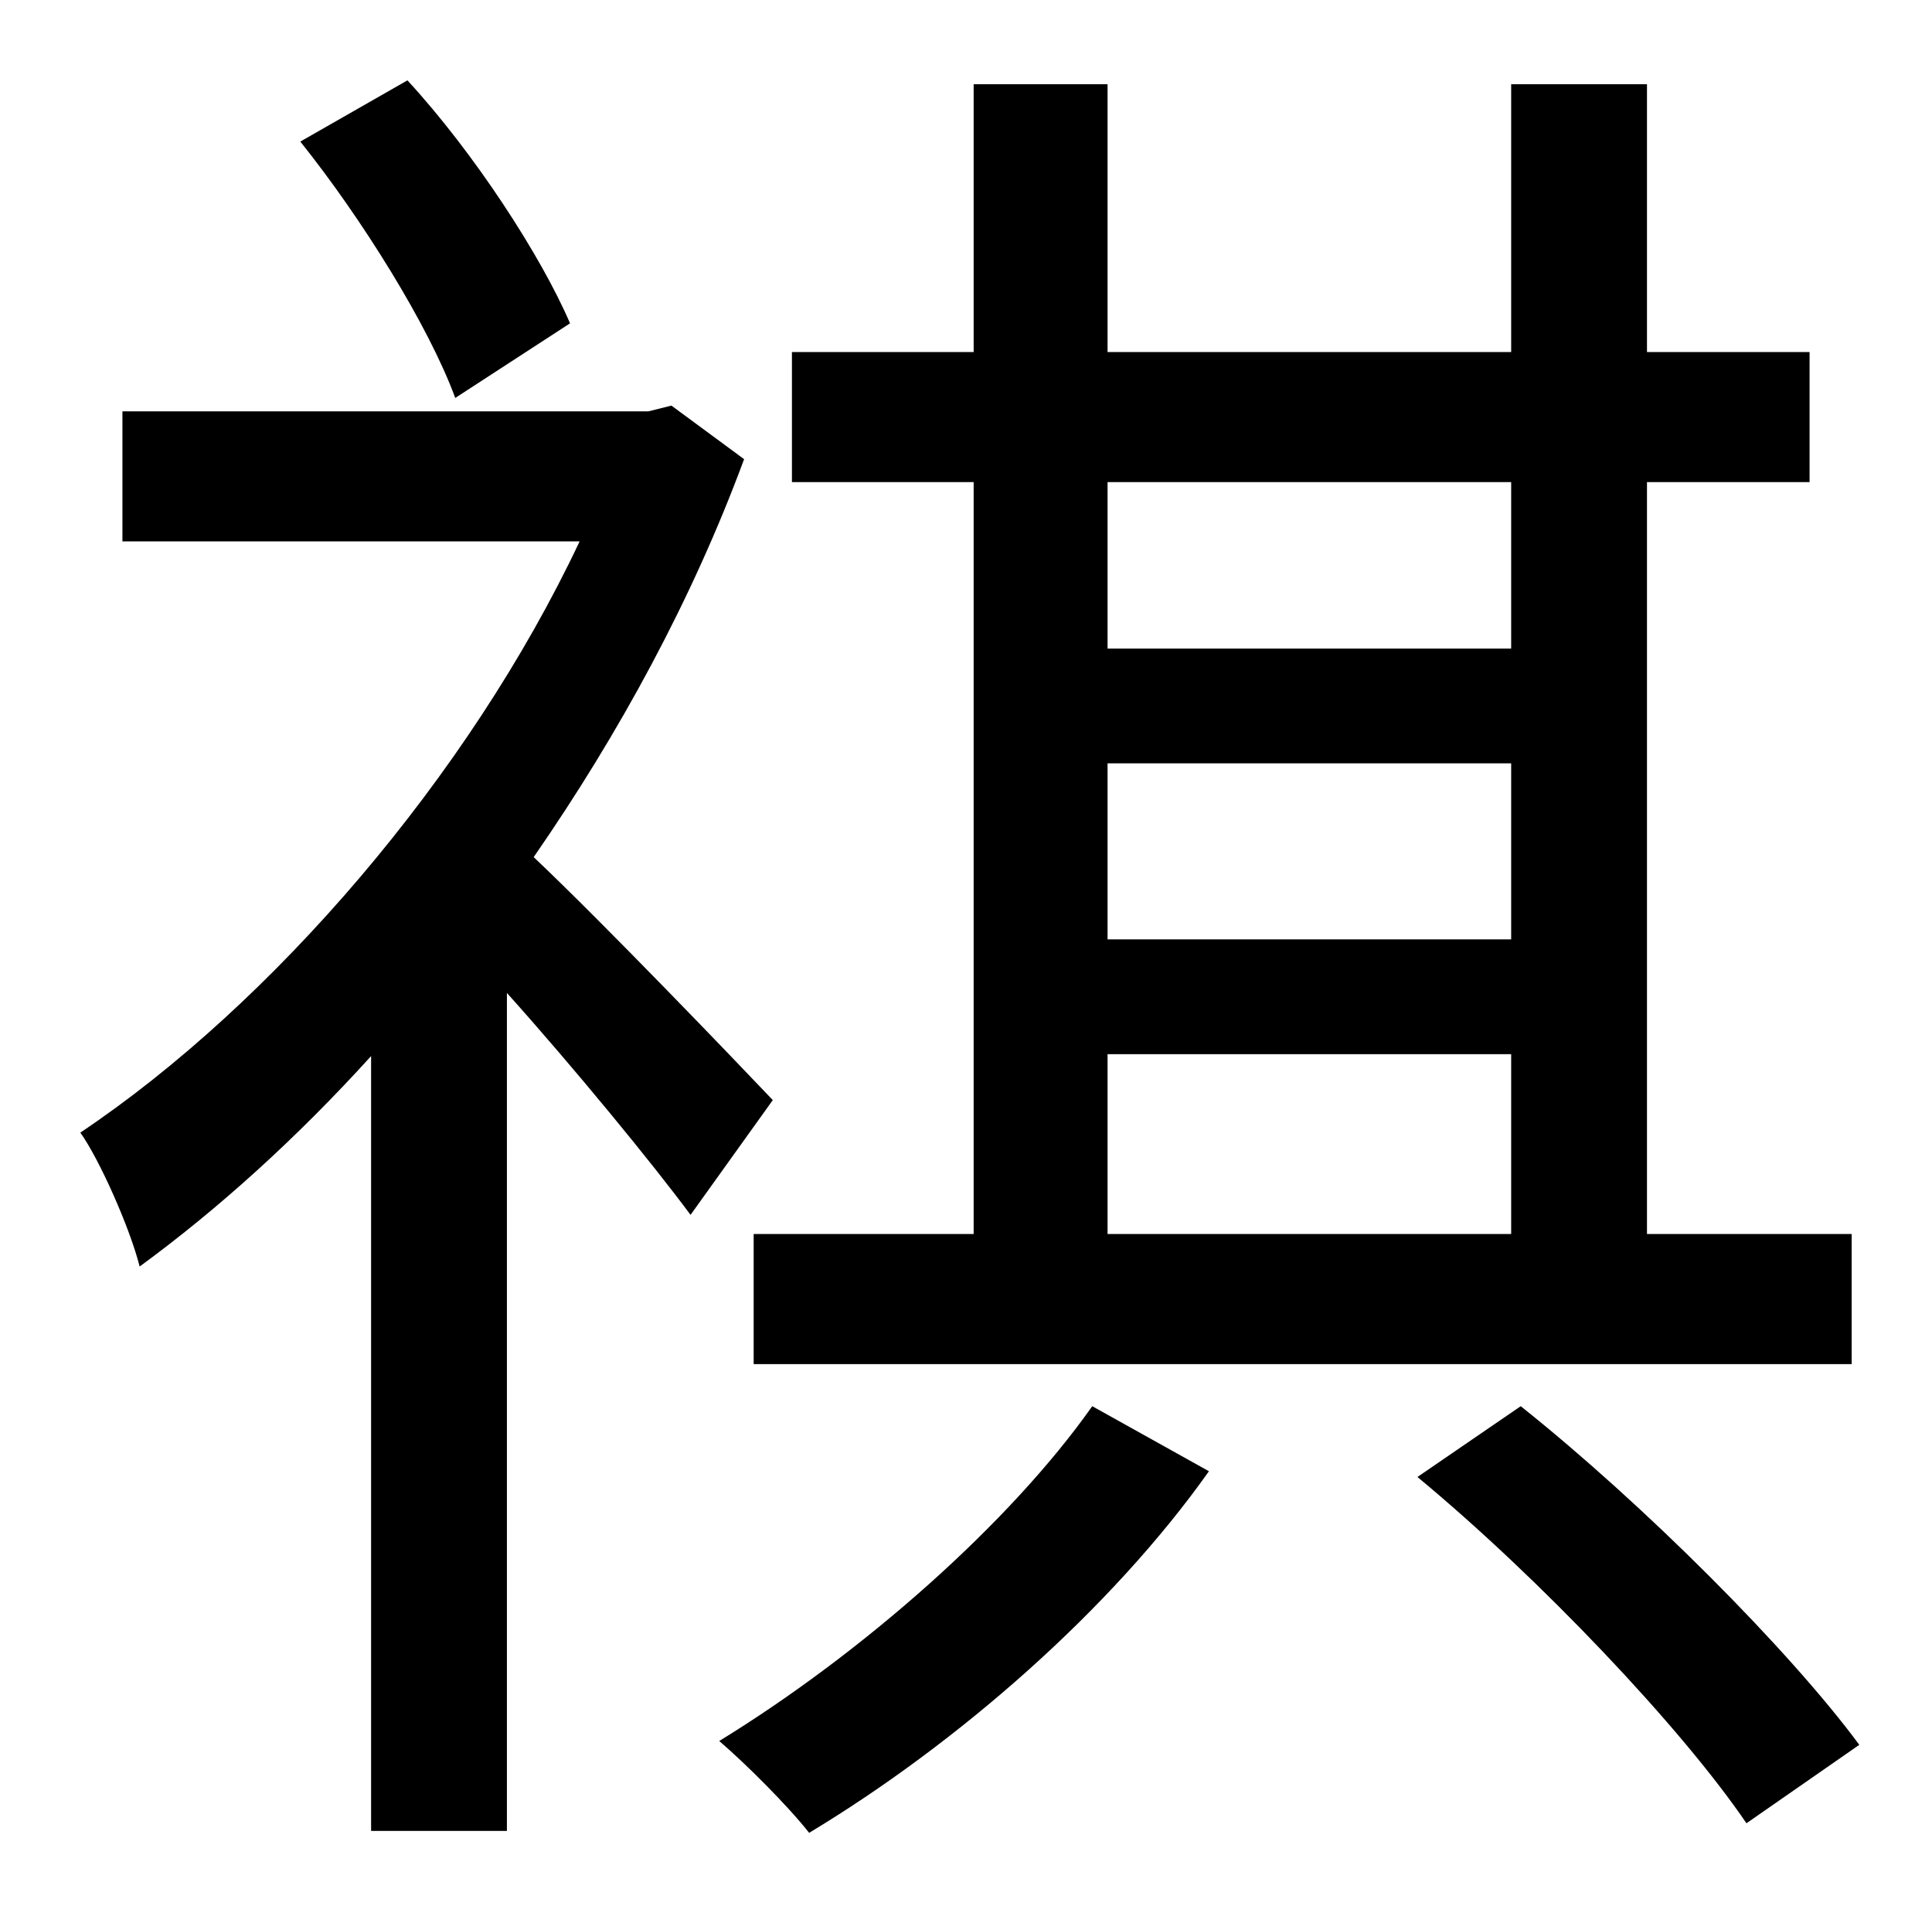 <?xml version="1.0" standalone="no"?>
<!DOCTYPE svg PUBLIC "-//W3C//DTD SVG 1.1//EN" "http://www.w3.org/Graphics/SVG/1.1/DTD/svg11.dtd" >
<svg xmlns="http://www.w3.org/2000/svg" xmlns:xlink="http://www.w3.org/1999/xlink" version="1.1" viewBox="-10 0 1010 1000">
   <path fill="currentColor"
d="M780 252h-211v87h211v-87zM569 645h211v-94h-211v94zM780 491v-92h-211v92h211zM499 645v-393h-95v-68h95v-140h70v140h211v-140h71v140h85v68h-85v393h107v68h-574v-68h115zM288 169l-60 39c-14 -38 -49 -94 -81 -134l56 -32c35 38 70 92 85 127zM394 575l-43 60
c-20 -27 -61 -77 -96 -116v438h-71v-405c-39 43 -80 80 -121 110c-5 -20 -21 -56 -31 -70c100 -67 203 -186 261 -309h-239v-68h275l12 -3l38 28c-27 73 -65 143 -110 208c37 35 106 107 125 127zM561 735l61 34c-51 72 -131 142 -209 189c-11 -14 -33 -36 -47 -48
c75 -46 152 -114 195 -175zM731 772l54 -37c64 51 140 127 177 177l-59 41c-34 -50 -108 -128 -172 -181z" />
</svg>
